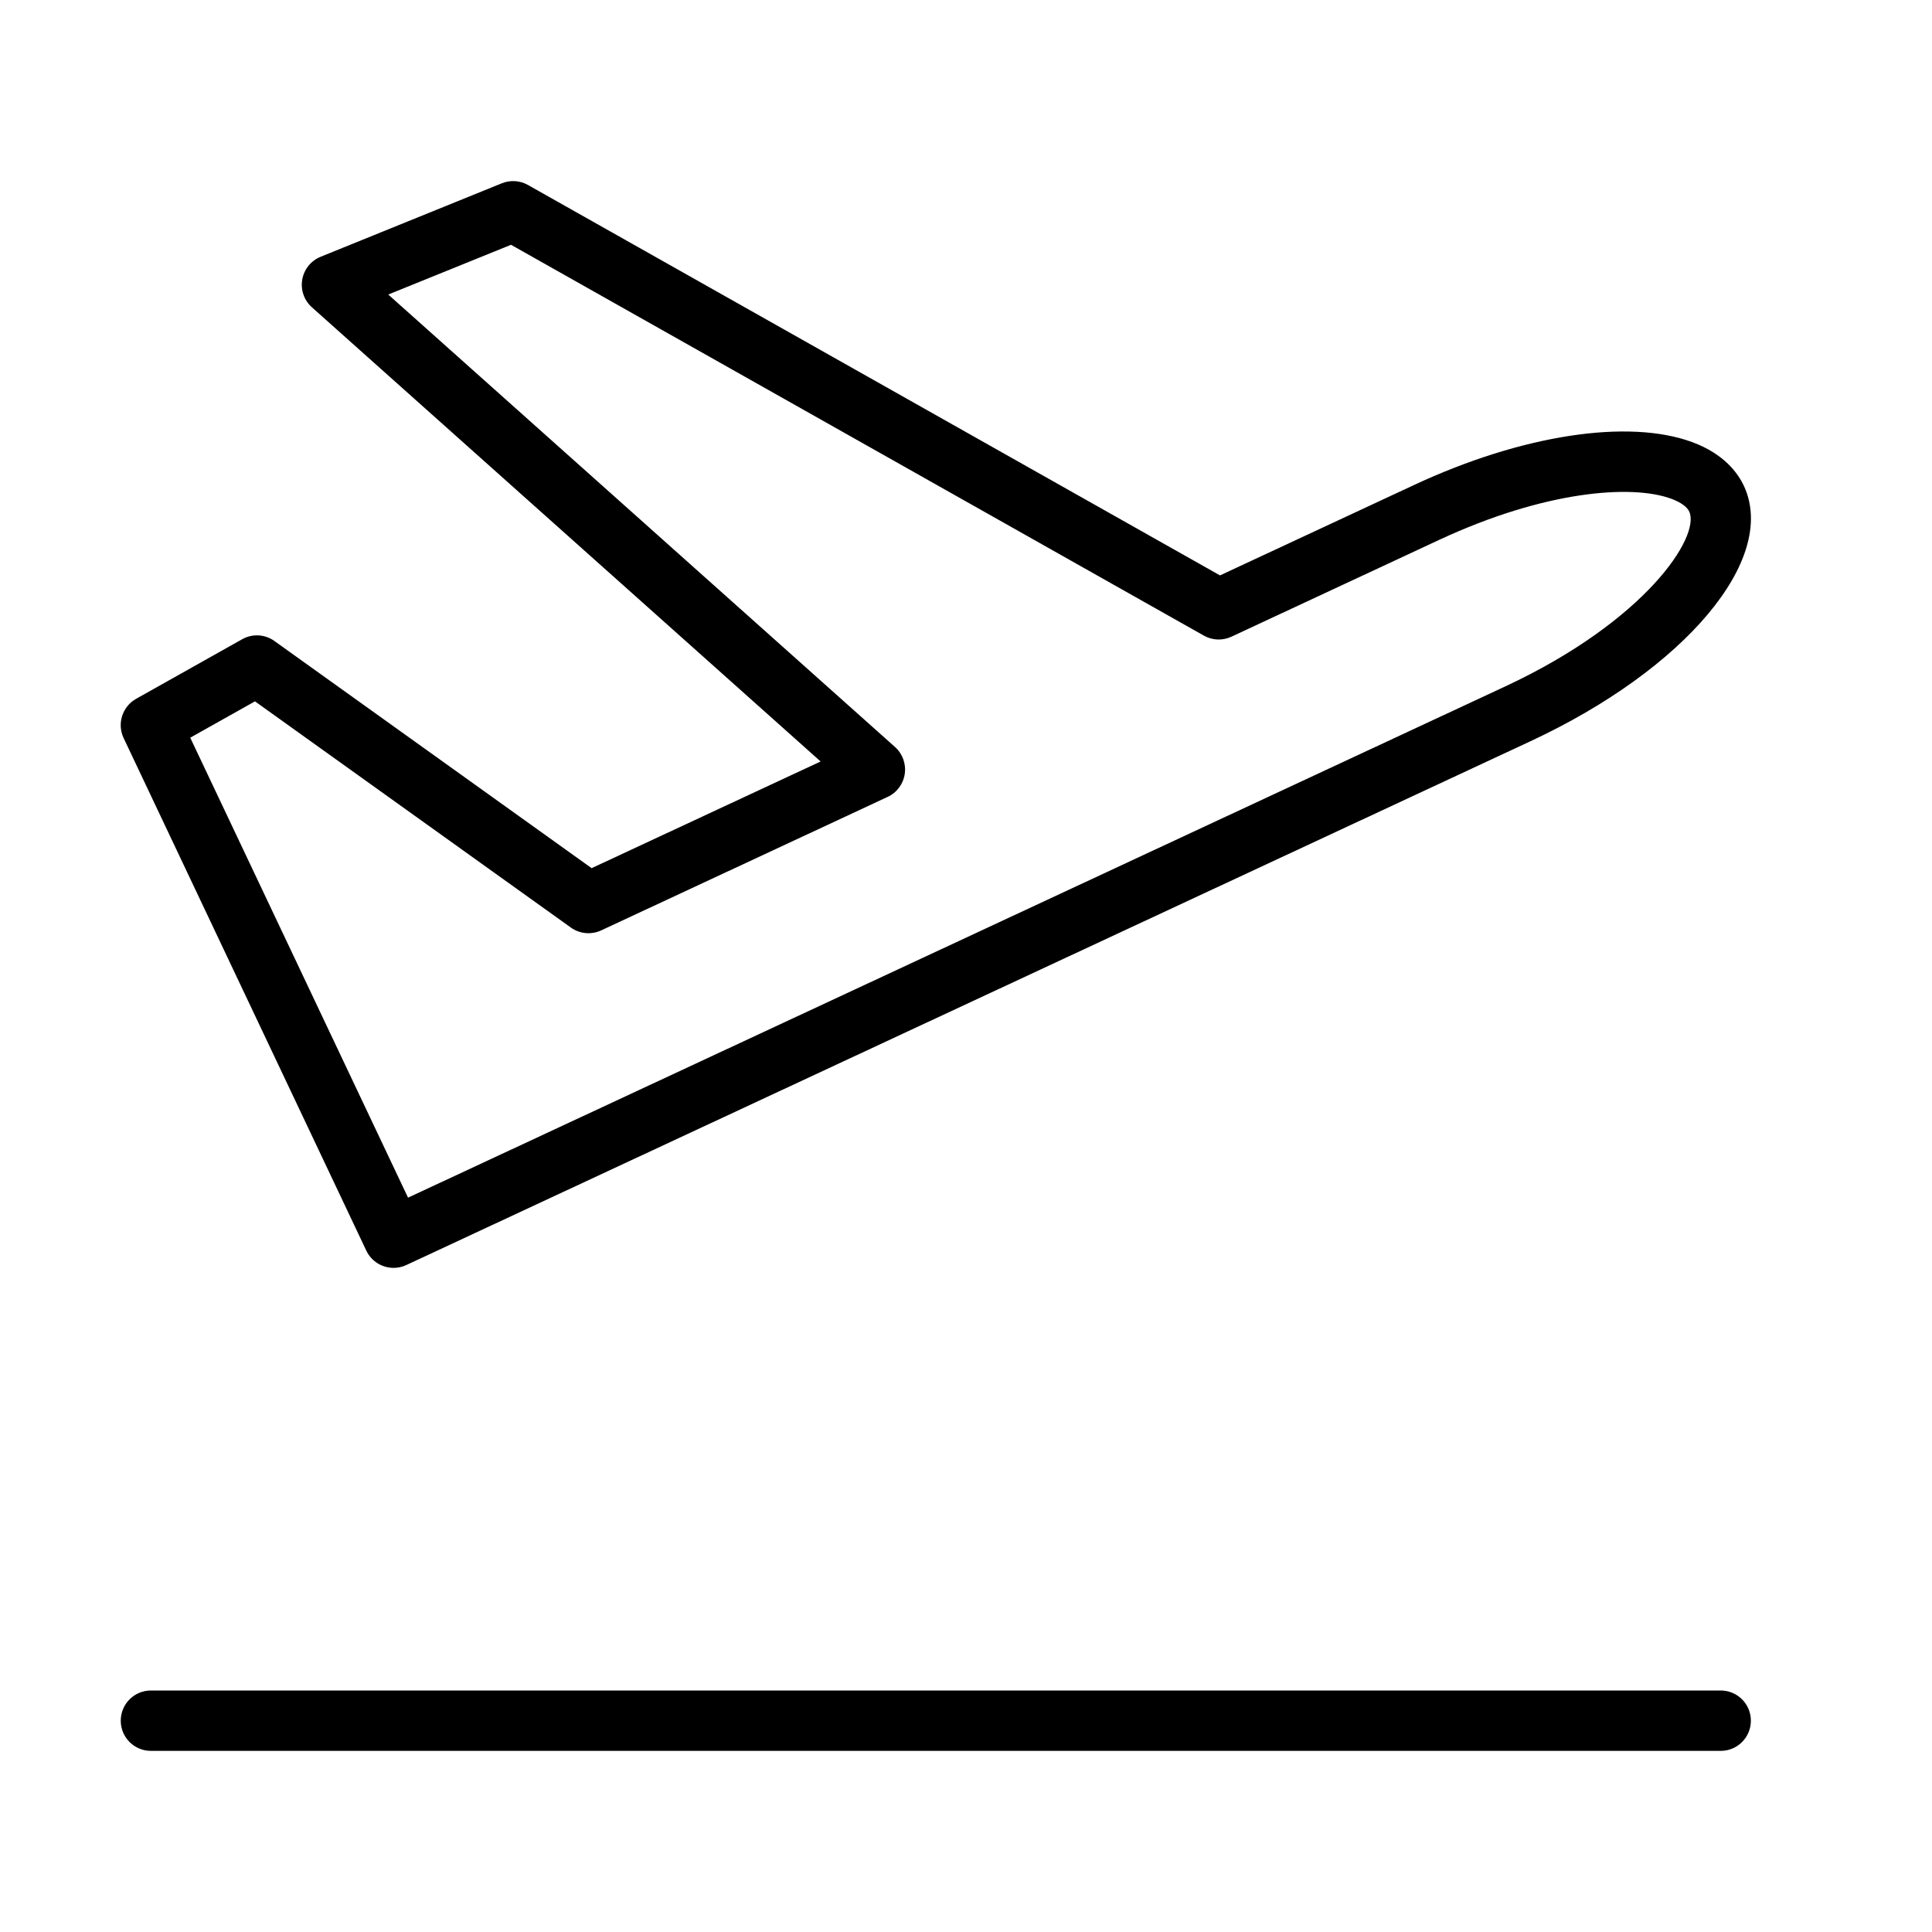 <?xml version="1.0" encoding="UTF-8" standalone="no"?>
<svg width="64px" height="64px" viewBox="0 0 64 64" version="1.1" xmlns="http://www.w3.org/2000/svg" xmlns:xlink="http://www.w3.org/1999/xlink">
    <!-- Generator: Sketch 3.7.2 (28276) - http://www.bohemiancoding.com/sketch -->
    <title>gen-take-off</title>
    <desc>Created with Sketch.</desc>
    <defs></defs>
    <g id="64px-Line" stroke="none" stroke-width="1" fill="none" fill-rule="evenodd">
        <g id="gen-take-off"></g>
        <path d="M56.063,14.648 C53.943,13.863 50.412,14.402 46.847,16.064 L40.414,19.061 L17.49,6.128 C17.225,5.978 16.906,5.957 16.623,6.072 L10.621,8.506 C10.302,8.636 10.071,8.921 10.012,9.262 C9.953,9.602 10.074,9.949 10.331,10.179 L27.184,25.225 L19.598,28.759 L9.093,21.236 C8.779,21.008 8.361,20.984 8.021,21.176 L4.509,23.149 C4.052,23.407 3.87,23.974 4.095,24.449 L12.134,41.428 C12.305,41.789 12.664,42 13.039,42 C13.18,42 13.324,41.97 13.46,41.906 L50.702,24.553 C55.828,22.164 58.871,18.541 57.782,16.125 C57.575,15.666 57.109,15.037 56.063,14.648 L56.063,14.648 Z M49.858,22.741 L13.517,39.674 L6.302,24.437 L8.446,23.233 L18.911,30.727 C19.205,30.937 19.589,30.972 19.916,30.82 L29.405,26.398 C29.71,26.256 29.923,25.97 29.971,25.637 C30.02,25.305 29.899,24.97 29.648,24.745 L12.861,9.757 L16.928,8.109 L39.88,21.056 C40.16,21.214 40.501,21.228 40.793,21.091 L47.69,17.877 C51.162,16.262 54.046,16.035 55.366,16.523 C55.677,16.638 55.887,16.79 55.959,16.948 C56.333,17.775 54.518,20.569 49.858,22.741 L49.858,22.741 Z" id="Shape" fill="#000000"></path>
        <path d="M57,56 L5,56 C4.447,56 4,56.447 4,57 C4,57.553 4.447,58 5,58 L57,58 C57.553,58 58,57.553 58,57 C58,56.447 57.553,56 57,56 L57,56 Z" id="Shape" fill="#000000"></path>
    </g>
</svg>
